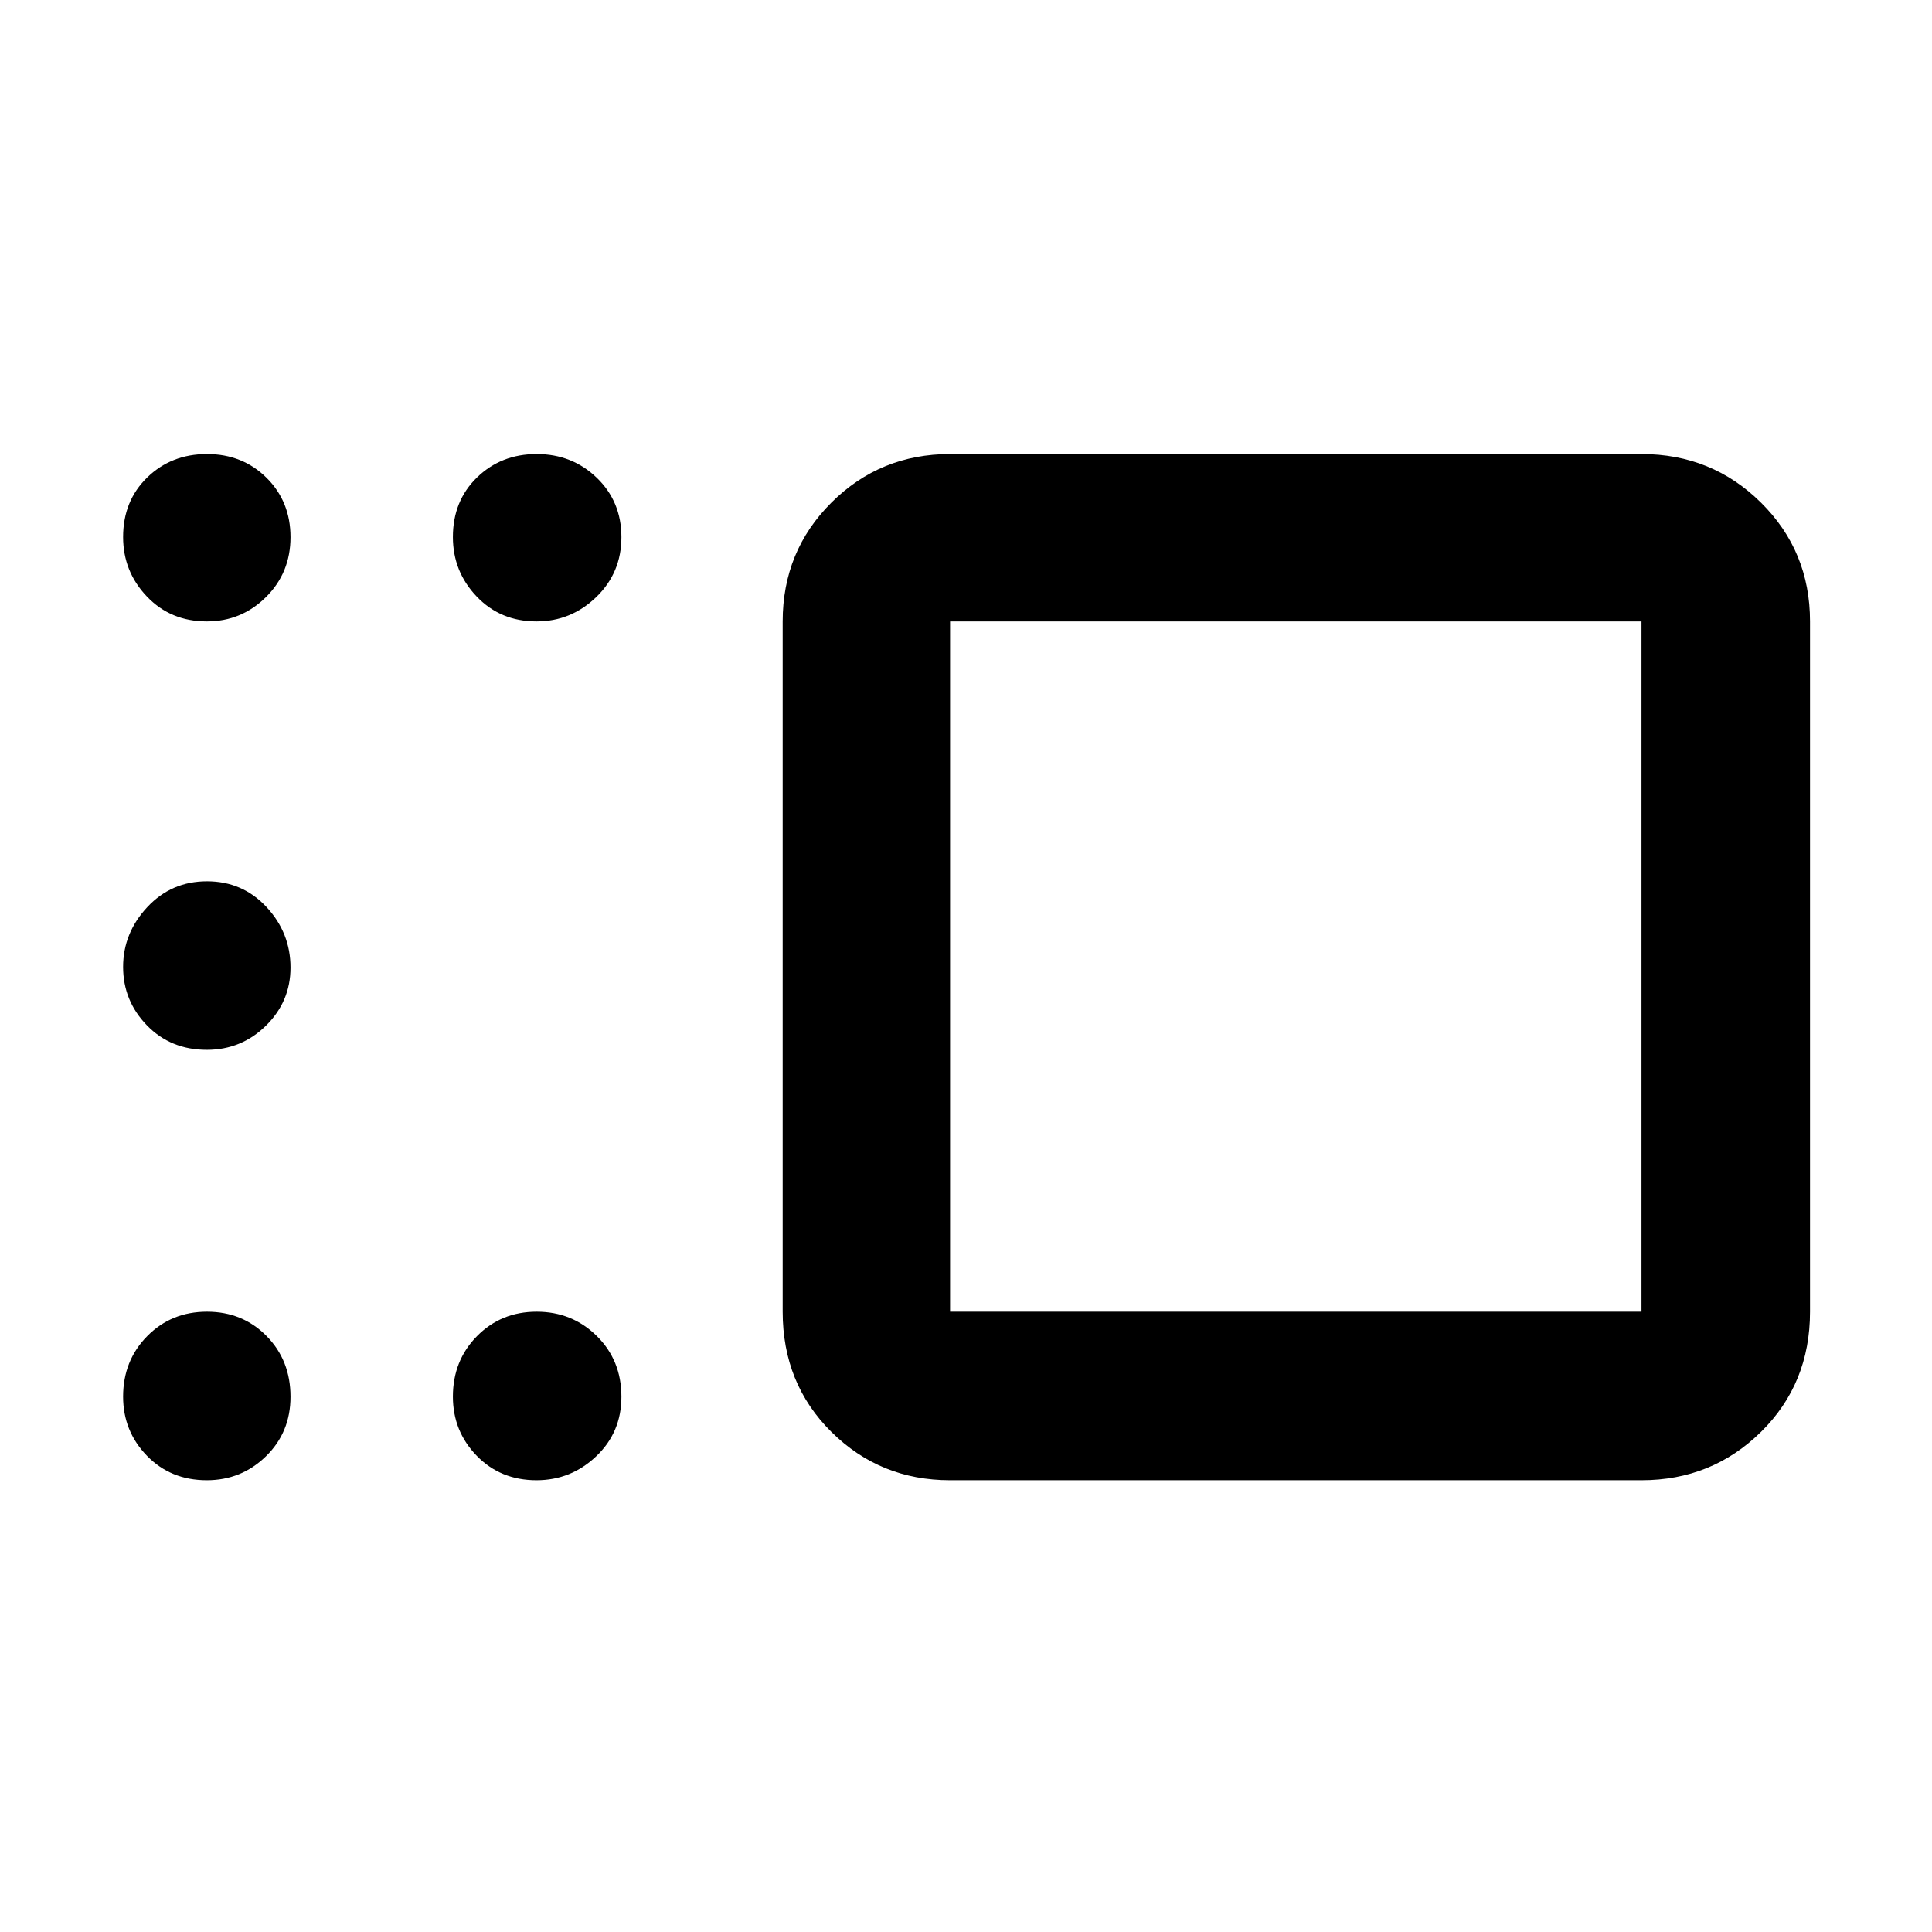 <svg xmlns="http://www.w3.org/2000/svg" height="48" viewBox="0 -960 960 960" width="48"><path d="M472.09-224.48q-34.74 0-58.96-23.99t-24.22-59.75v-343q0-34.93 24.22-59.05 24.22-24.12 58.96-24.12h343.56q34.97 0 59.36 24.12 24.38 24.12 24.38 59.05v343q0 35.76-24.38 59.75-24.39 23.99-59.36 23.99H472.09Zm0-426.74v343h343.56v-343H472.09Zm-205.5 0q-17.92 0-29.73-12.38-11.82-12.39-11.82-29.56 0-17.97 11.99-29.6 11.99-11.63 29.63-11.63 17.63 0 29.88 11.8 12.24 11.81 12.24 29.49 0 17.69-12.53 29.79-12.53 12.09-29.66 12.09Zm-163.82 0q-17.97 0-29.78-12.38-11.82-12.39-11.82-29.56 0-17.97 11.99-29.6 11.99-11.63 29.68-11.63 17.68 0 29.6 11.8 11.91 11.81 11.91 29.49 0 17.69-12.2 29.79-12.21 12.09-29.38 12.09Zm0 212.87q-17.97 0-29.78-12.18-11.82-12.19-11.82-29.01 0-16.83 11.99-29.69 11.99-12.86 29.68-12.86 17.68 0 29.6 12.81 11.91 12.81 11.91 30.07 0 16.84-12.2 28.85-12.21 12.01-29.38 12.01Zm0 213.87q-17.97 0-29.78-12.18-11.82-12.19-11.82-29.35 0-17.95 11.99-30.08 11.99-12.13 29.68-12.13 17.68 0 29.6 12.08 11.91 12.08 11.91 30.18 0 17.68-12.2 29.58-12.21 11.9-29.38 11.9Zm163.82 0q-17.92 0-29.73-12.18-11.82-12.19-11.82-29.35 0-17.95 11.99-30.08 11.99-12.13 29.63-12.13 17.63 0 29.88 12.08 12.24 12.08 12.24 30.18 0 17.68-12.53 29.58-12.53 11.9-29.66 11.9Zm377.84-254.95Z"/></svg>